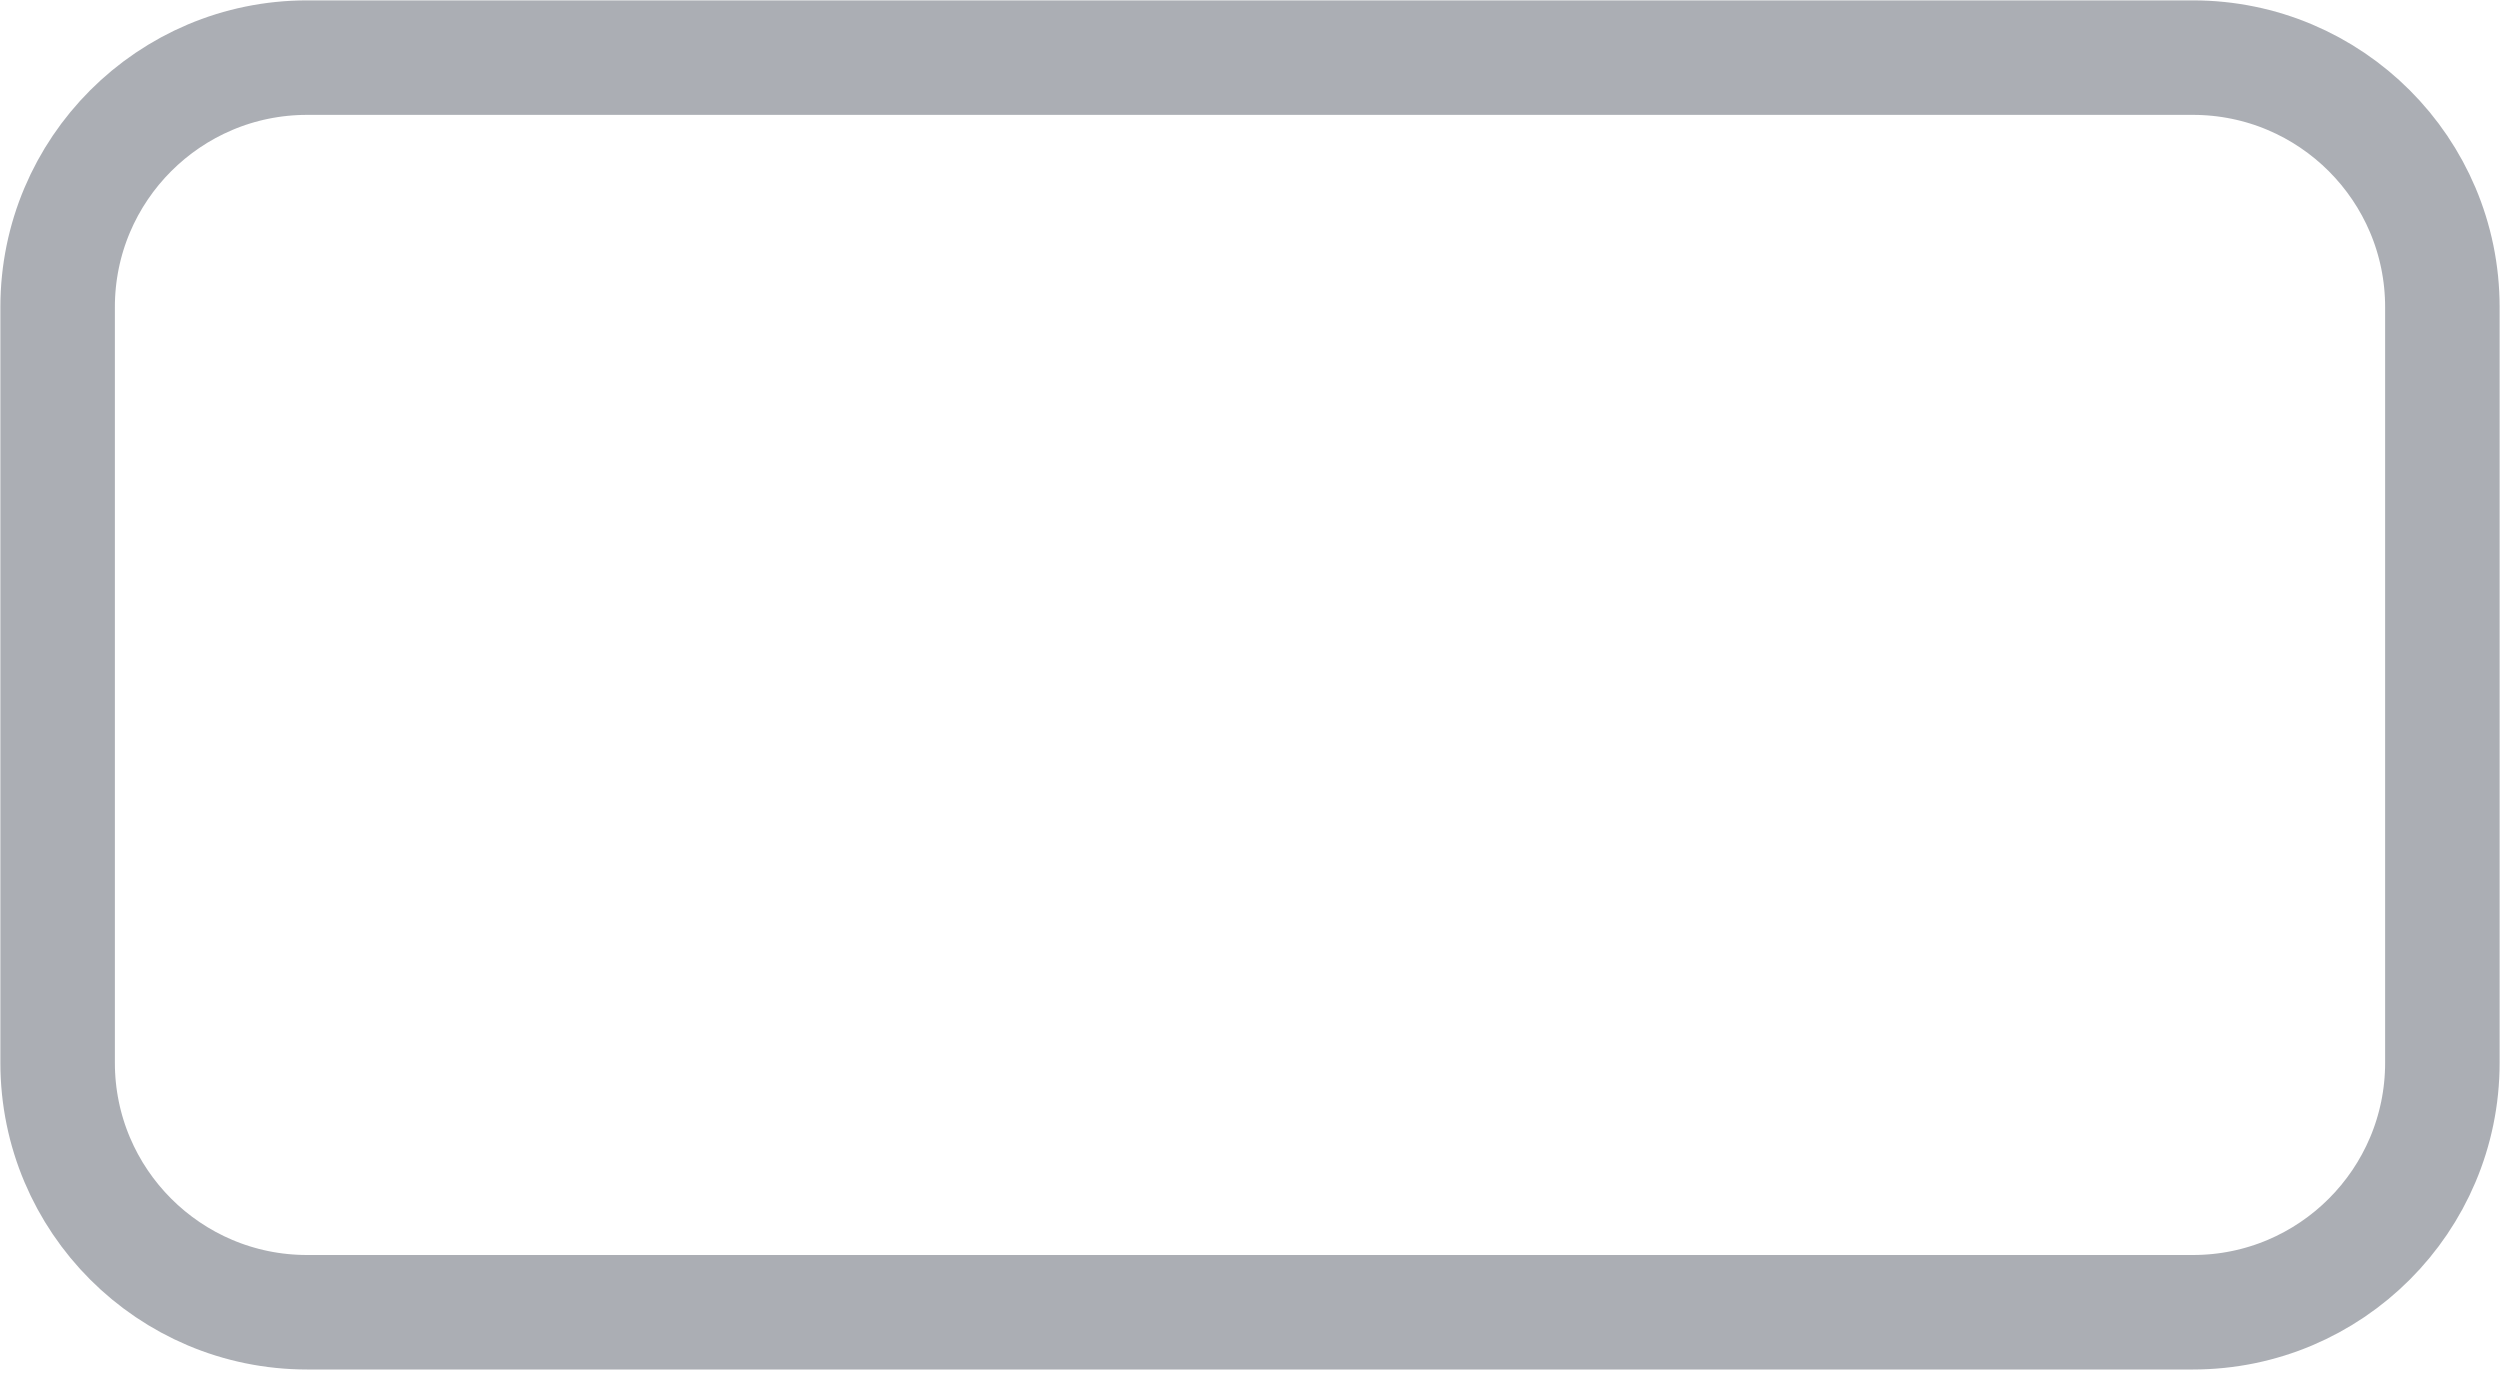 <svg width="20" height="11" viewBox="0 0 20 11" fill="none" xmlns="http://www.w3.org/2000/svg">
<path opacity="0.35" d="M0.461 2.457C0.461 1.355 1.355 0.461 2.457 0.461H17.543C18.645 0.461 19.539 1.355 19.539 2.457V8.502C19.539 9.604 18.645 10.498 17.543 10.498H2.457C1.355 10.498 0.461 9.604 0.461 8.502V2.457Z" stroke="#111828" stroke-width="0.916"/>
</svg>

